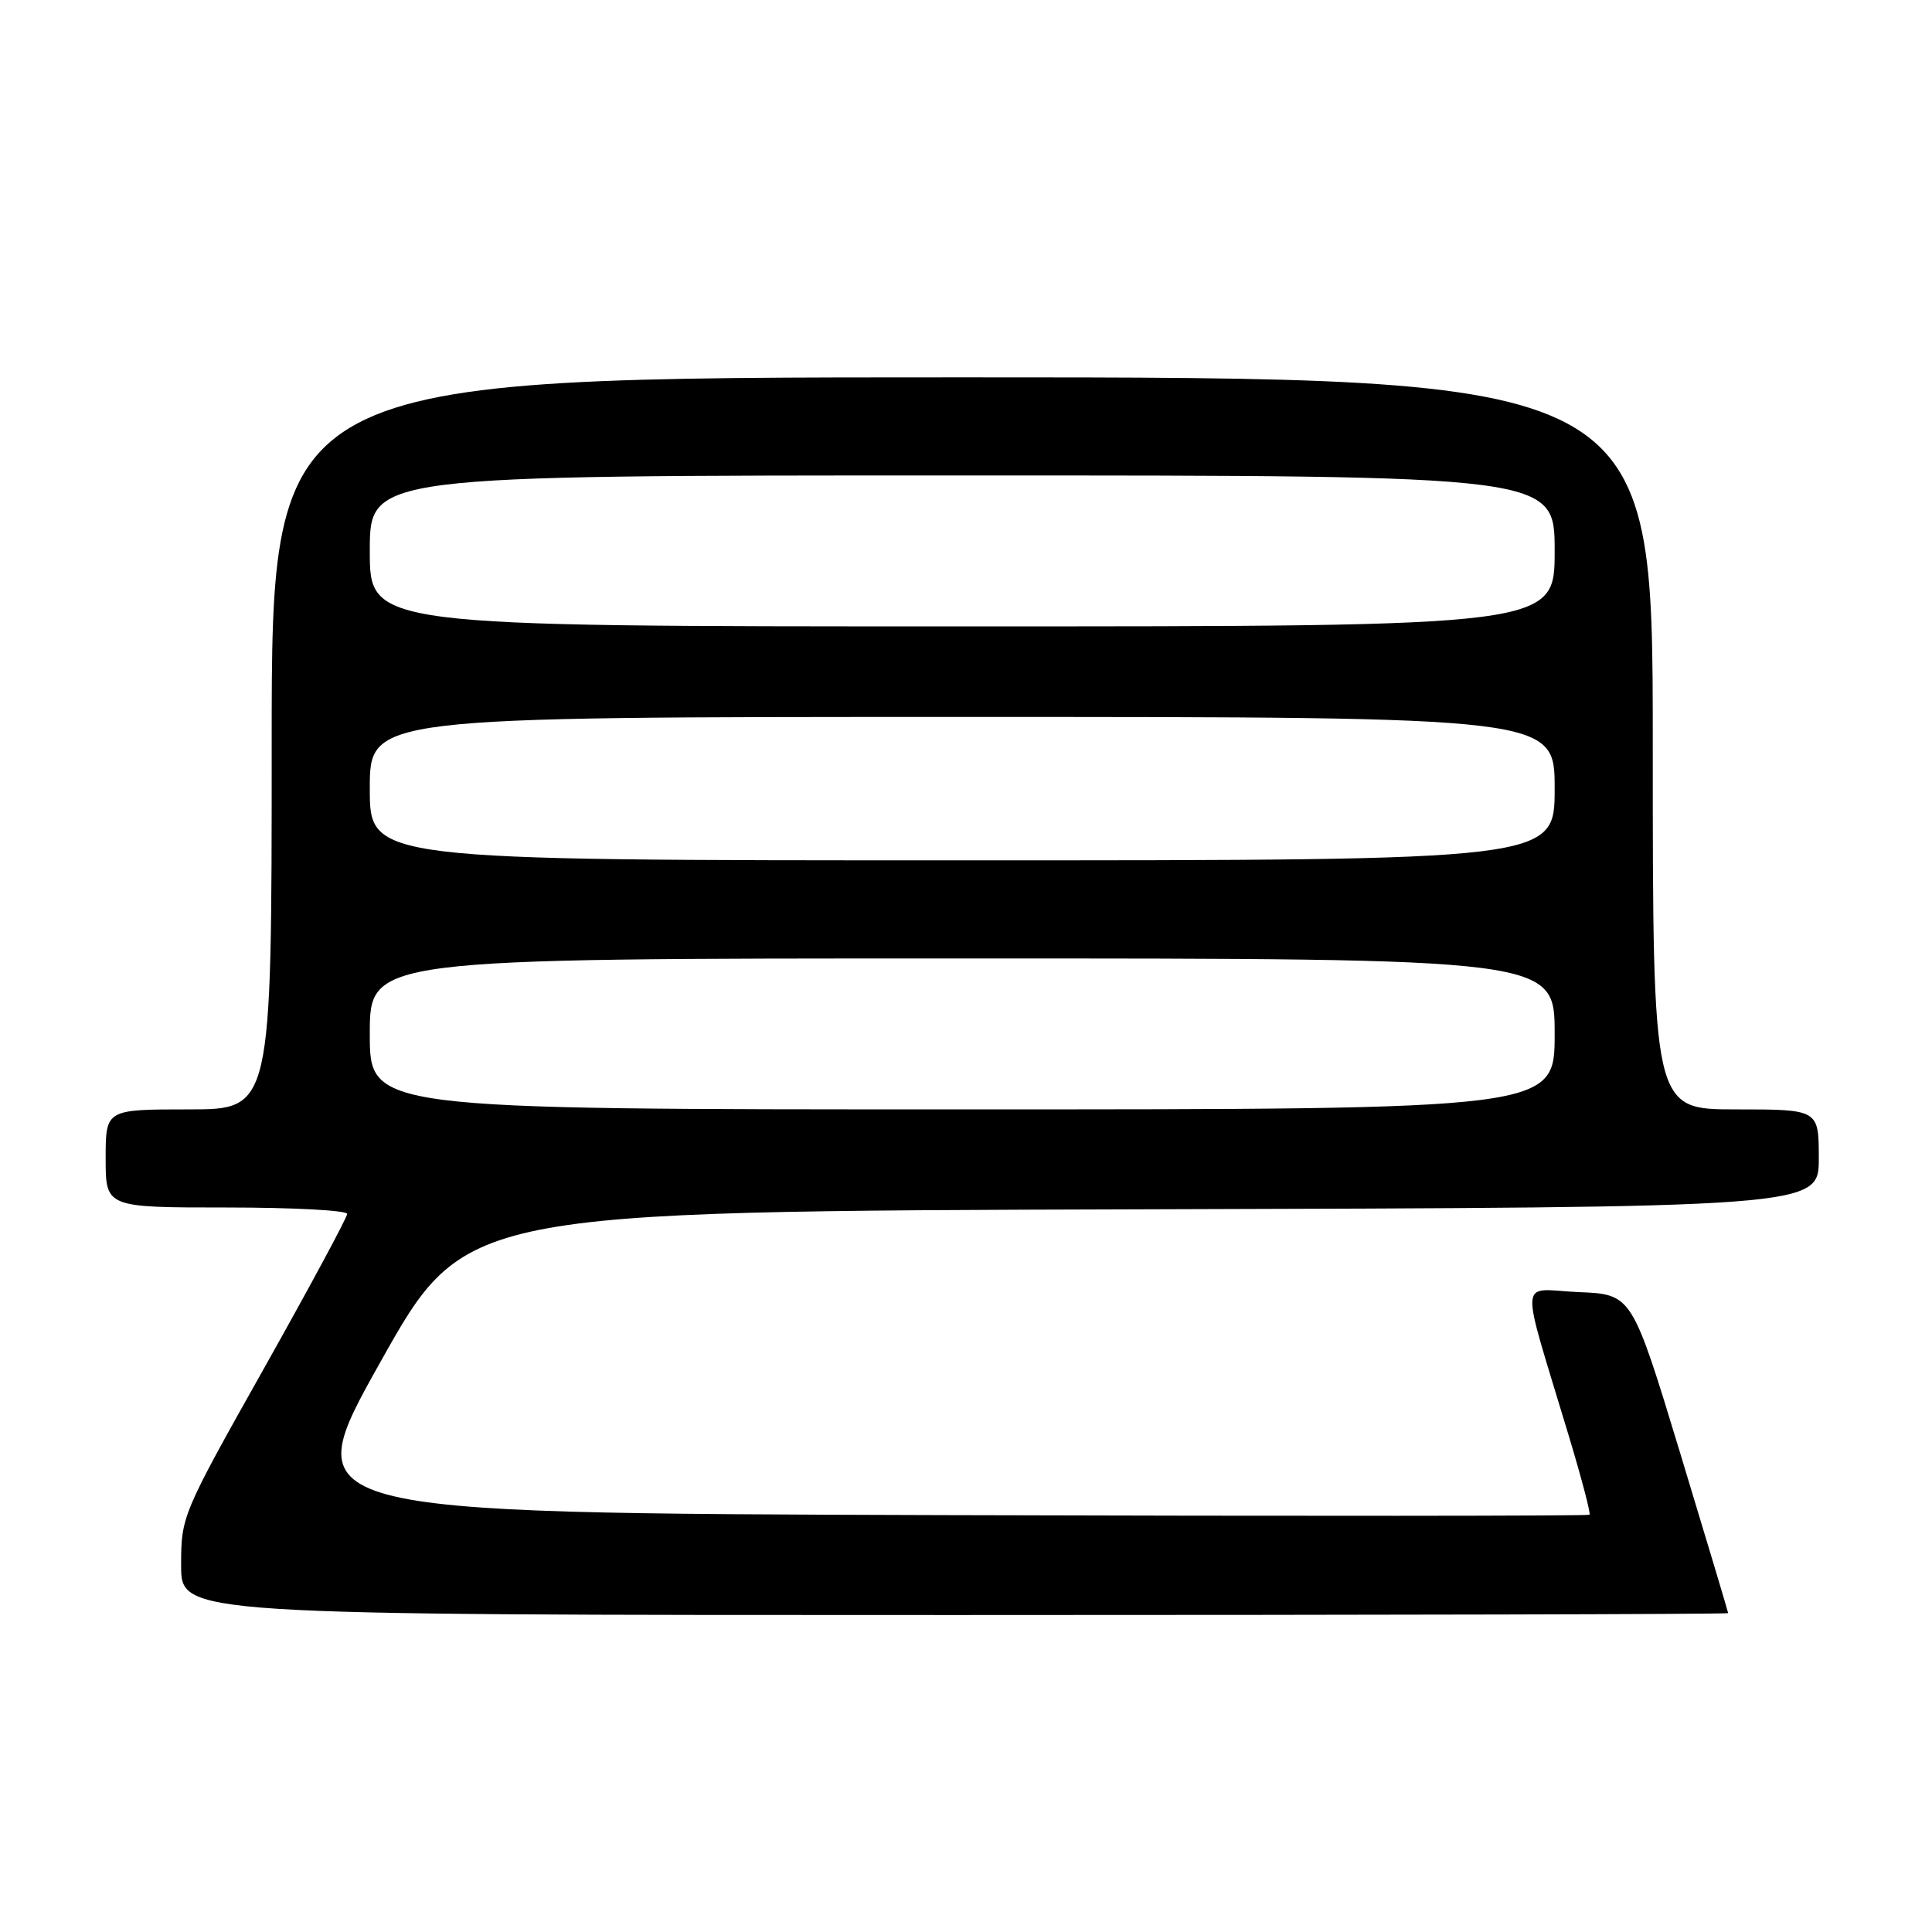 <?xml version="1.0" encoding="UTF-8" standalone="no"?>
<!DOCTYPE svg PUBLIC "-//W3C//DTD SVG 1.1//EN" "http://www.w3.org/Graphics/SVG/1.1/DTD/svg11.dtd" >
<svg xmlns="http://www.w3.org/2000/svg" xmlns:xlink="http://www.w3.org/1999/xlink" version="1.1" viewBox="0 0 256 256">
 <g >
 <path fill="currentColor"
d=" M 228.99 213.75 C 228.99 213.61 226.12 204.05 222.62 192.50 C 216.24 171.50 216.24 171.50 209.16 171.21 C 201.13 170.87 201.29 168.36 207.93 190.45 C 209.58 195.93 210.79 200.54 210.62 200.71 C 210.46 200.88 171.81 200.90 124.75 200.76 C 39.18 200.50 39.18 200.50 50.39 180.50 C 61.60 160.50 61.60 160.50 151.30 160.24 C 241.00 159.99 241.00 159.99 241.00 153.49 C 241.00 147.00 241.00 147.00 230.00 147.00 C 219.00 147.00 219.00 147.00 219.00 98.50 C 219.00 50.00 219.00 50.00 127.50 50.00 C 36.00 50.00 36.00 50.00 36.00 98.50 C 36.00 147.00 36.00 147.00 25.00 147.00 C 14.00 147.00 14.00 147.00 14.00 153.50 C 14.00 160.00 14.00 160.00 30.00 160.00 C 38.80 160.00 46.00 160.38 46.00 160.85 C 46.00 161.32 41.05 170.51 35.00 181.28 C 24.10 200.67 24.00 200.91 24.00 207.43 C 24.00 214.00 24.00 214.00 126.50 214.00 C 182.88 214.00 229.00 213.89 228.99 213.75 Z  M 49.00 137.00 C 49.00 127.00 49.00 127.00 127.50 127.00 C 206.00 127.00 206.00 127.00 206.00 137.00 C 206.00 147.00 206.00 147.00 127.50 147.00 C 49.00 147.00 49.00 147.00 49.00 137.00 Z  M 49.00 104.50 C 49.00 95.00 49.00 95.00 127.50 95.00 C 206.00 95.00 206.00 95.00 206.00 104.50 C 206.00 114.00 206.00 114.00 127.50 114.00 C 49.00 114.00 49.00 114.00 49.00 104.50 Z  M 49.00 73.00 C 49.00 63.00 49.00 63.00 127.50 63.00 C 206.00 63.00 206.00 63.00 206.00 73.00 C 206.00 83.00 206.00 83.00 127.50 83.00 C 49.00 83.00 49.00 83.00 49.00 73.00 Z "/>
</g>
</svg>